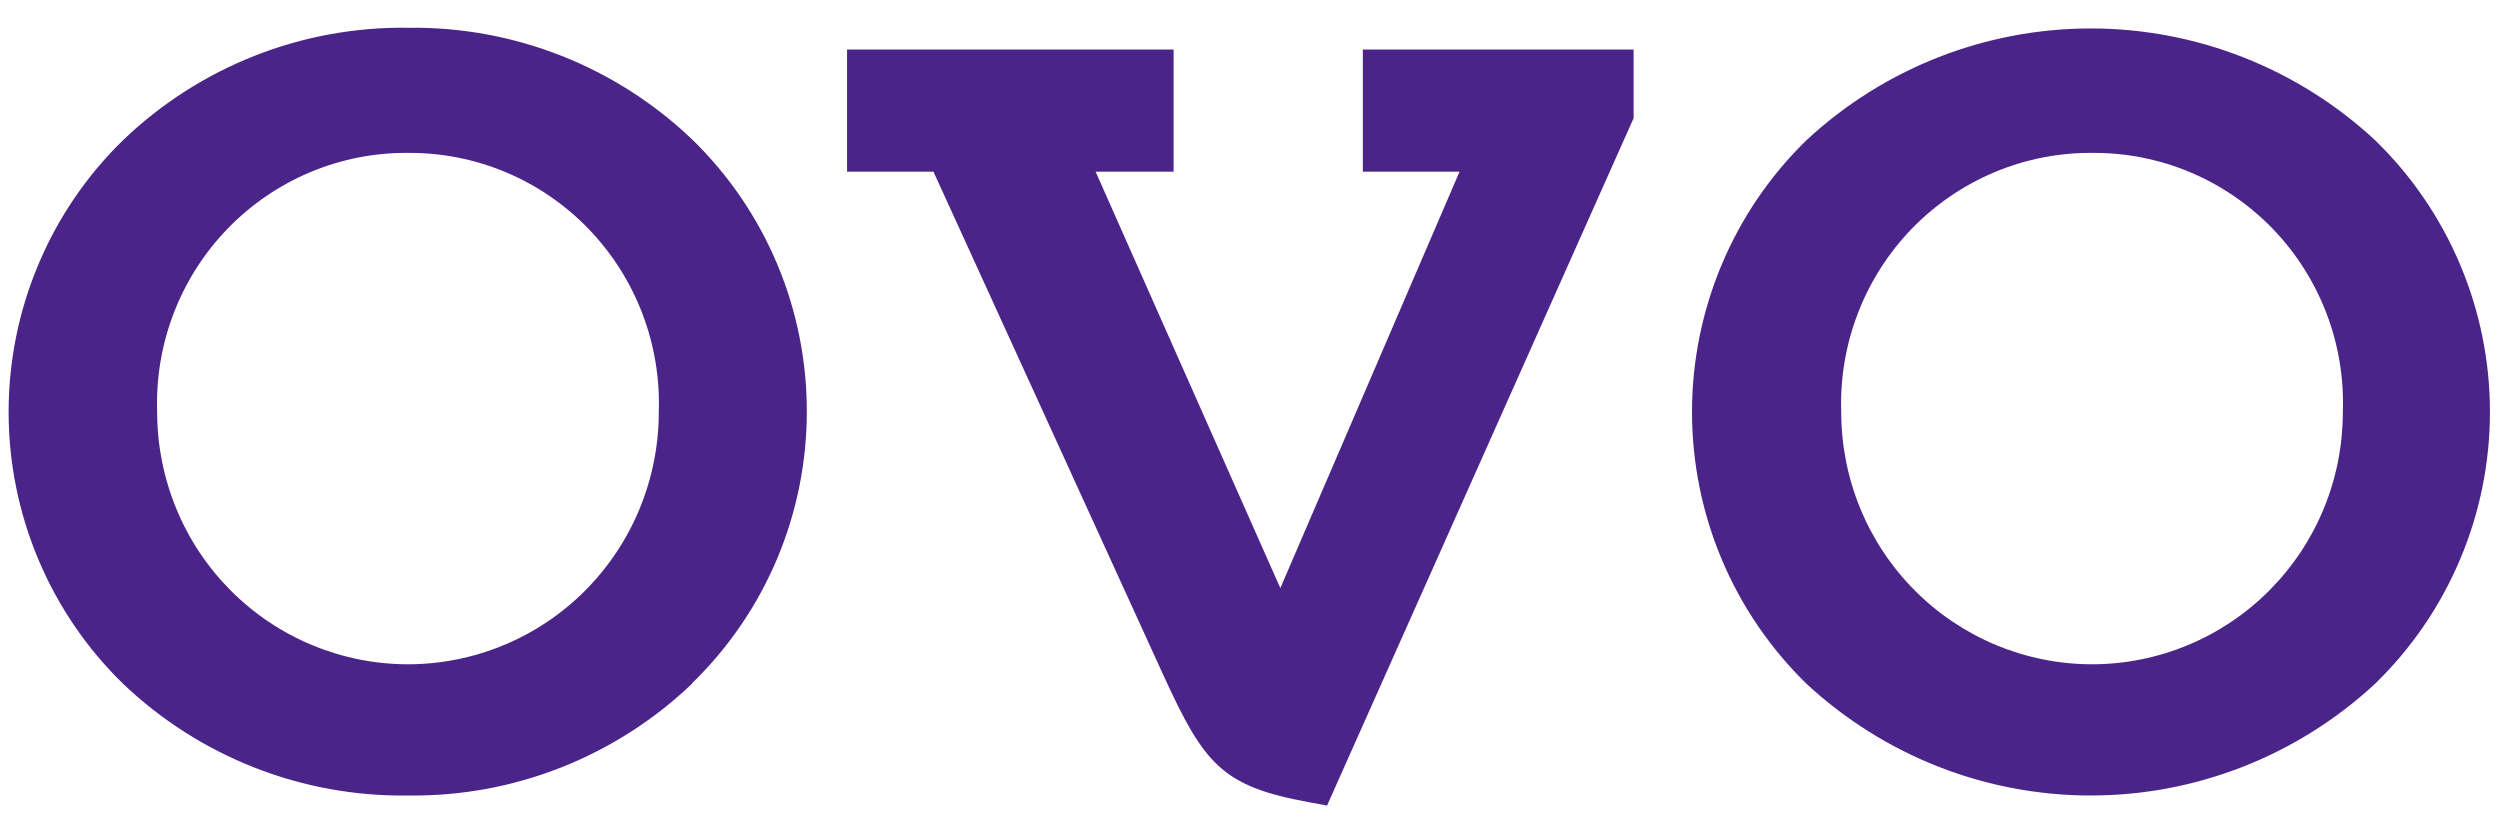<svg width="45" height="15" viewBox="0 0 45 15" fill="none" xmlns="http://www.w3.org/2000/svg">
<path fill-rule="evenodd" clip-rule="evenodd" d="M12.456 12.307C11.08 13.621 9.247 14.344 7.349 14.319C5.442 14.348 3.599 13.626 2.214 12.307C1.562 11.671 1.044 10.911 0.691 10.071C0.337 9.231 0.155 8.328 0.155 7.415C0.155 6.503 0.337 5.6 0.691 4.76C1.044 3.919 1.562 3.159 2.214 2.524C3.597 1.197 5.443 0.47 7.355 0.5C9.253 0.475 11.086 1.198 12.461 2.512C13.114 3.147 13.632 3.907 13.987 4.747C14.341 5.588 14.523 6.491 14.523 7.404C14.523 8.316 14.341 9.22 13.987 10.06C13.632 10.9 13.114 11.66 12.461 12.295M7.355 2.752C6.749 2.746 6.148 2.863 5.589 3.097C5.03 3.331 4.523 3.677 4.1 4.113C3.677 4.549 3.346 5.067 3.128 5.635C2.909 6.203 2.808 6.81 2.829 7.418C2.829 8.014 2.946 8.604 3.173 9.155C3.399 9.706 3.732 10.206 4.151 10.627C4.57 11.049 5.068 11.383 5.616 11.611C6.164 11.839 6.751 11.957 7.343 11.957C7.936 11.957 8.523 11.839 9.071 11.611C9.619 11.383 10.117 11.049 10.536 10.627C10.955 10.206 11.287 9.706 11.514 9.155C11.741 8.604 11.858 8.014 11.858 7.418C11.879 6.811 11.778 6.207 11.561 5.64C11.344 5.074 11.015 4.557 10.595 4.121C10.174 3.685 9.671 3.339 9.114 3.104C8.557 2.869 7.959 2.749 7.355 2.752ZM29.405 2.127L23.887 14.5L23.574 14.442C21.995 14.156 21.676 13.759 20.939 12.149L16.802 3.09H15.247V0.891H21.125V3.09H19.721L23.046 10.586L26.272 3.09H24.531V0.891H29.405V2.127ZM42.752 12.307C41.358 13.6 39.531 14.319 37.634 14.319C35.737 14.319 33.909 13.6 32.516 12.307C31.864 11.671 31.346 10.911 30.992 10.071C30.639 9.231 30.456 8.328 30.456 7.415C30.456 6.503 30.639 5.6 30.992 4.76C31.346 3.919 31.864 3.159 32.516 2.524C33.909 1.23 35.737 0.512 37.634 0.512C39.531 0.512 41.358 1.23 42.752 2.524C43.405 3.158 43.925 3.918 44.28 4.758C44.636 5.599 44.819 6.502 44.819 7.415C44.819 8.328 44.636 9.232 44.28 10.072C43.925 10.913 43.405 11.673 42.752 12.307ZM37.674 2.752C37.068 2.746 36.467 2.863 35.907 3.097C35.348 3.331 34.841 3.676 34.417 4.112C33.994 4.548 33.663 5.066 33.444 5.634C33.224 6.202 33.122 6.809 33.142 7.418C33.142 8.014 33.259 8.604 33.486 9.155C33.713 9.706 34.045 10.206 34.465 10.627C34.884 11.049 35.382 11.383 35.929 11.611C36.477 11.839 37.064 11.957 37.657 11.957C38.25 11.957 38.837 11.839 39.384 11.611C39.932 11.383 40.43 11.049 40.849 10.627C41.268 10.206 41.601 9.706 41.828 9.155C42.055 8.604 42.171 8.014 42.171 7.418C42.193 6.812 42.093 6.207 41.877 5.641C41.66 5.074 41.332 4.557 40.912 4.121C40.492 3.686 39.989 3.34 39.432 3.104C38.876 2.869 38.278 2.749 37.674 2.752Z" fill="#4B2489"/>
</svg>
